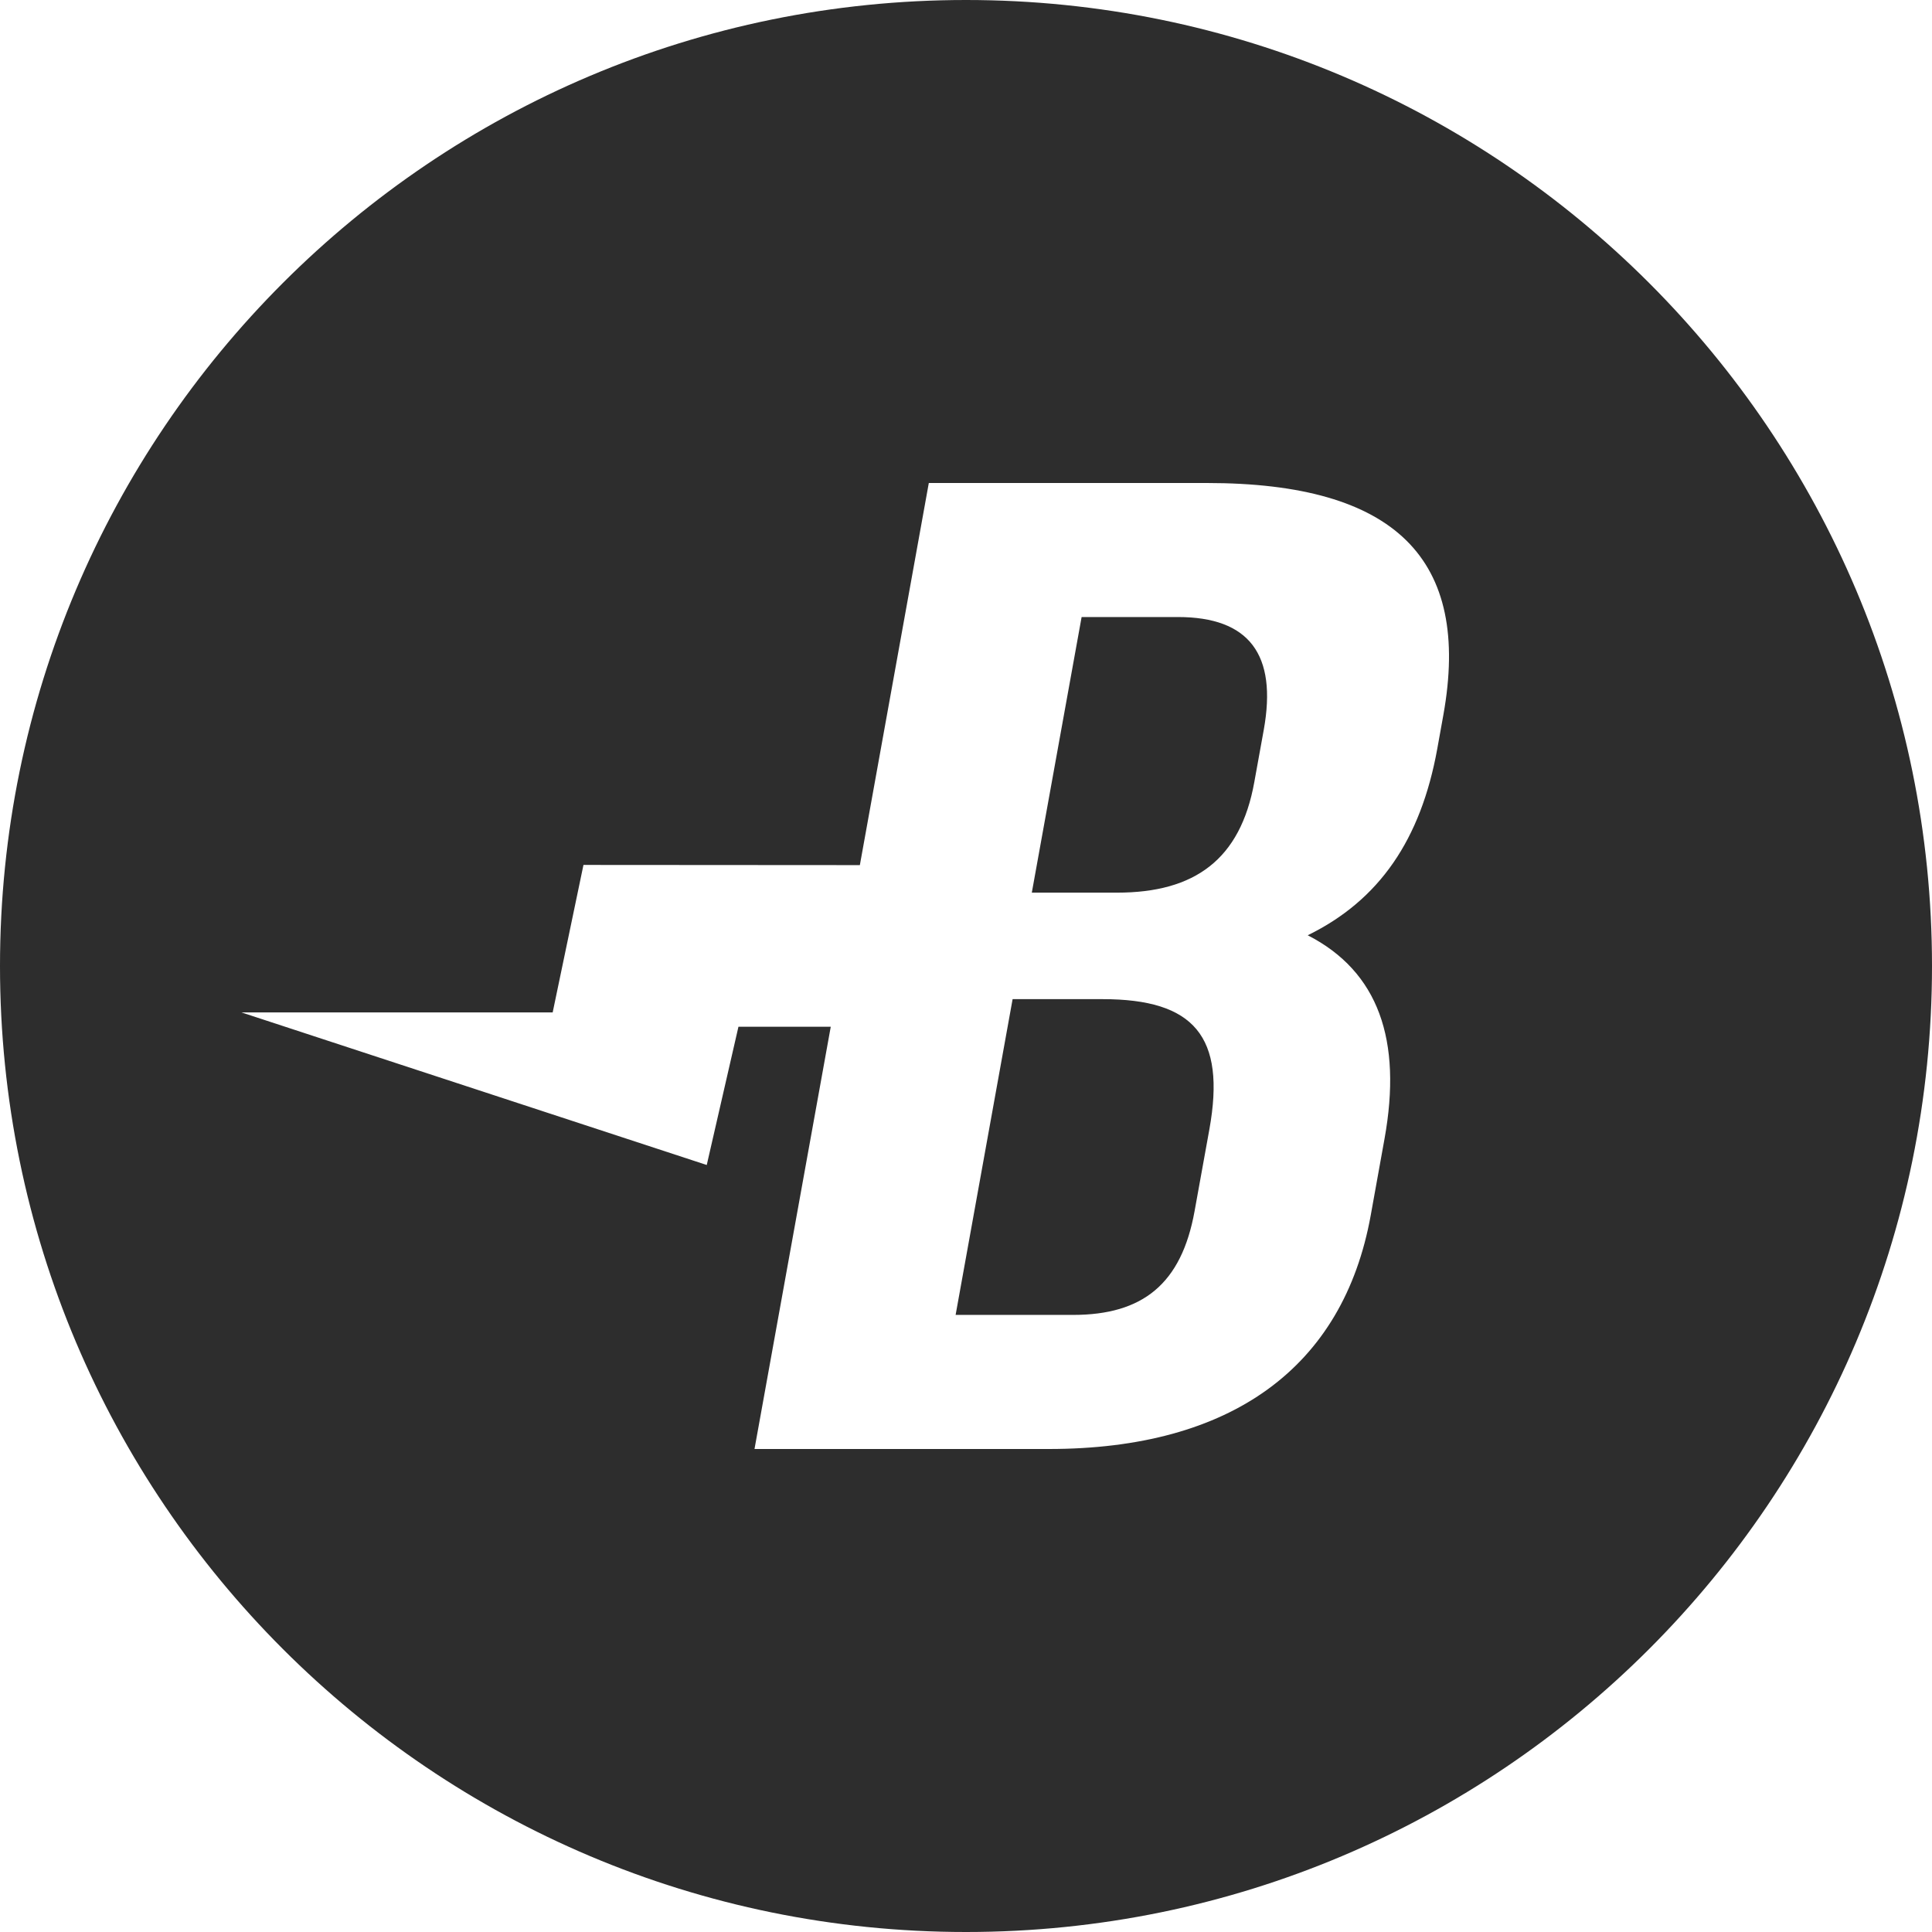 <!-- Generated by IcoMoon.io -->
<svg version="1.1" xmlns="http://www.w3.org/2000/svg" width="32" height="32" viewBox="0 0 32 32">
<title>burst</title>
<path fill="#2d2d2d" d="M16 32c-8.837 0-16-7.163-16-16s7.163-16 16-16 16 7.163 16 16-7.163 16-16 16zM11.706 19.296l0.525-2.29h1.529l-1.263 6.994h4.875c3.017 0 4.876-1.347 5.332-3.873l0.228-1.265c0.295-1.636-0.1-2.77-1.272-3.371 1.184-0.579 1.873-1.582 2.146-3.090l0.1-0.556c0.467-2.59-0.797-3.845-3.916-3.845h-4.606l-1.142 6.329-4.578-0.003-0.51 2.443h-5.154zM16.772 16.549h1.49c1.513 0 2.047 0.614 1.769 2.157l-0.245 1.354c-0.218 1.207-0.86 1.719-2.013 1.719h-1.945zM17.915 10.22h1.595c1.18 0 1.647 0.62 1.422 1.868l-0.157 0.867c-0.23 1.278-0.984 1.83-2.272 1.83h-1.413z"></path>
</svg>
